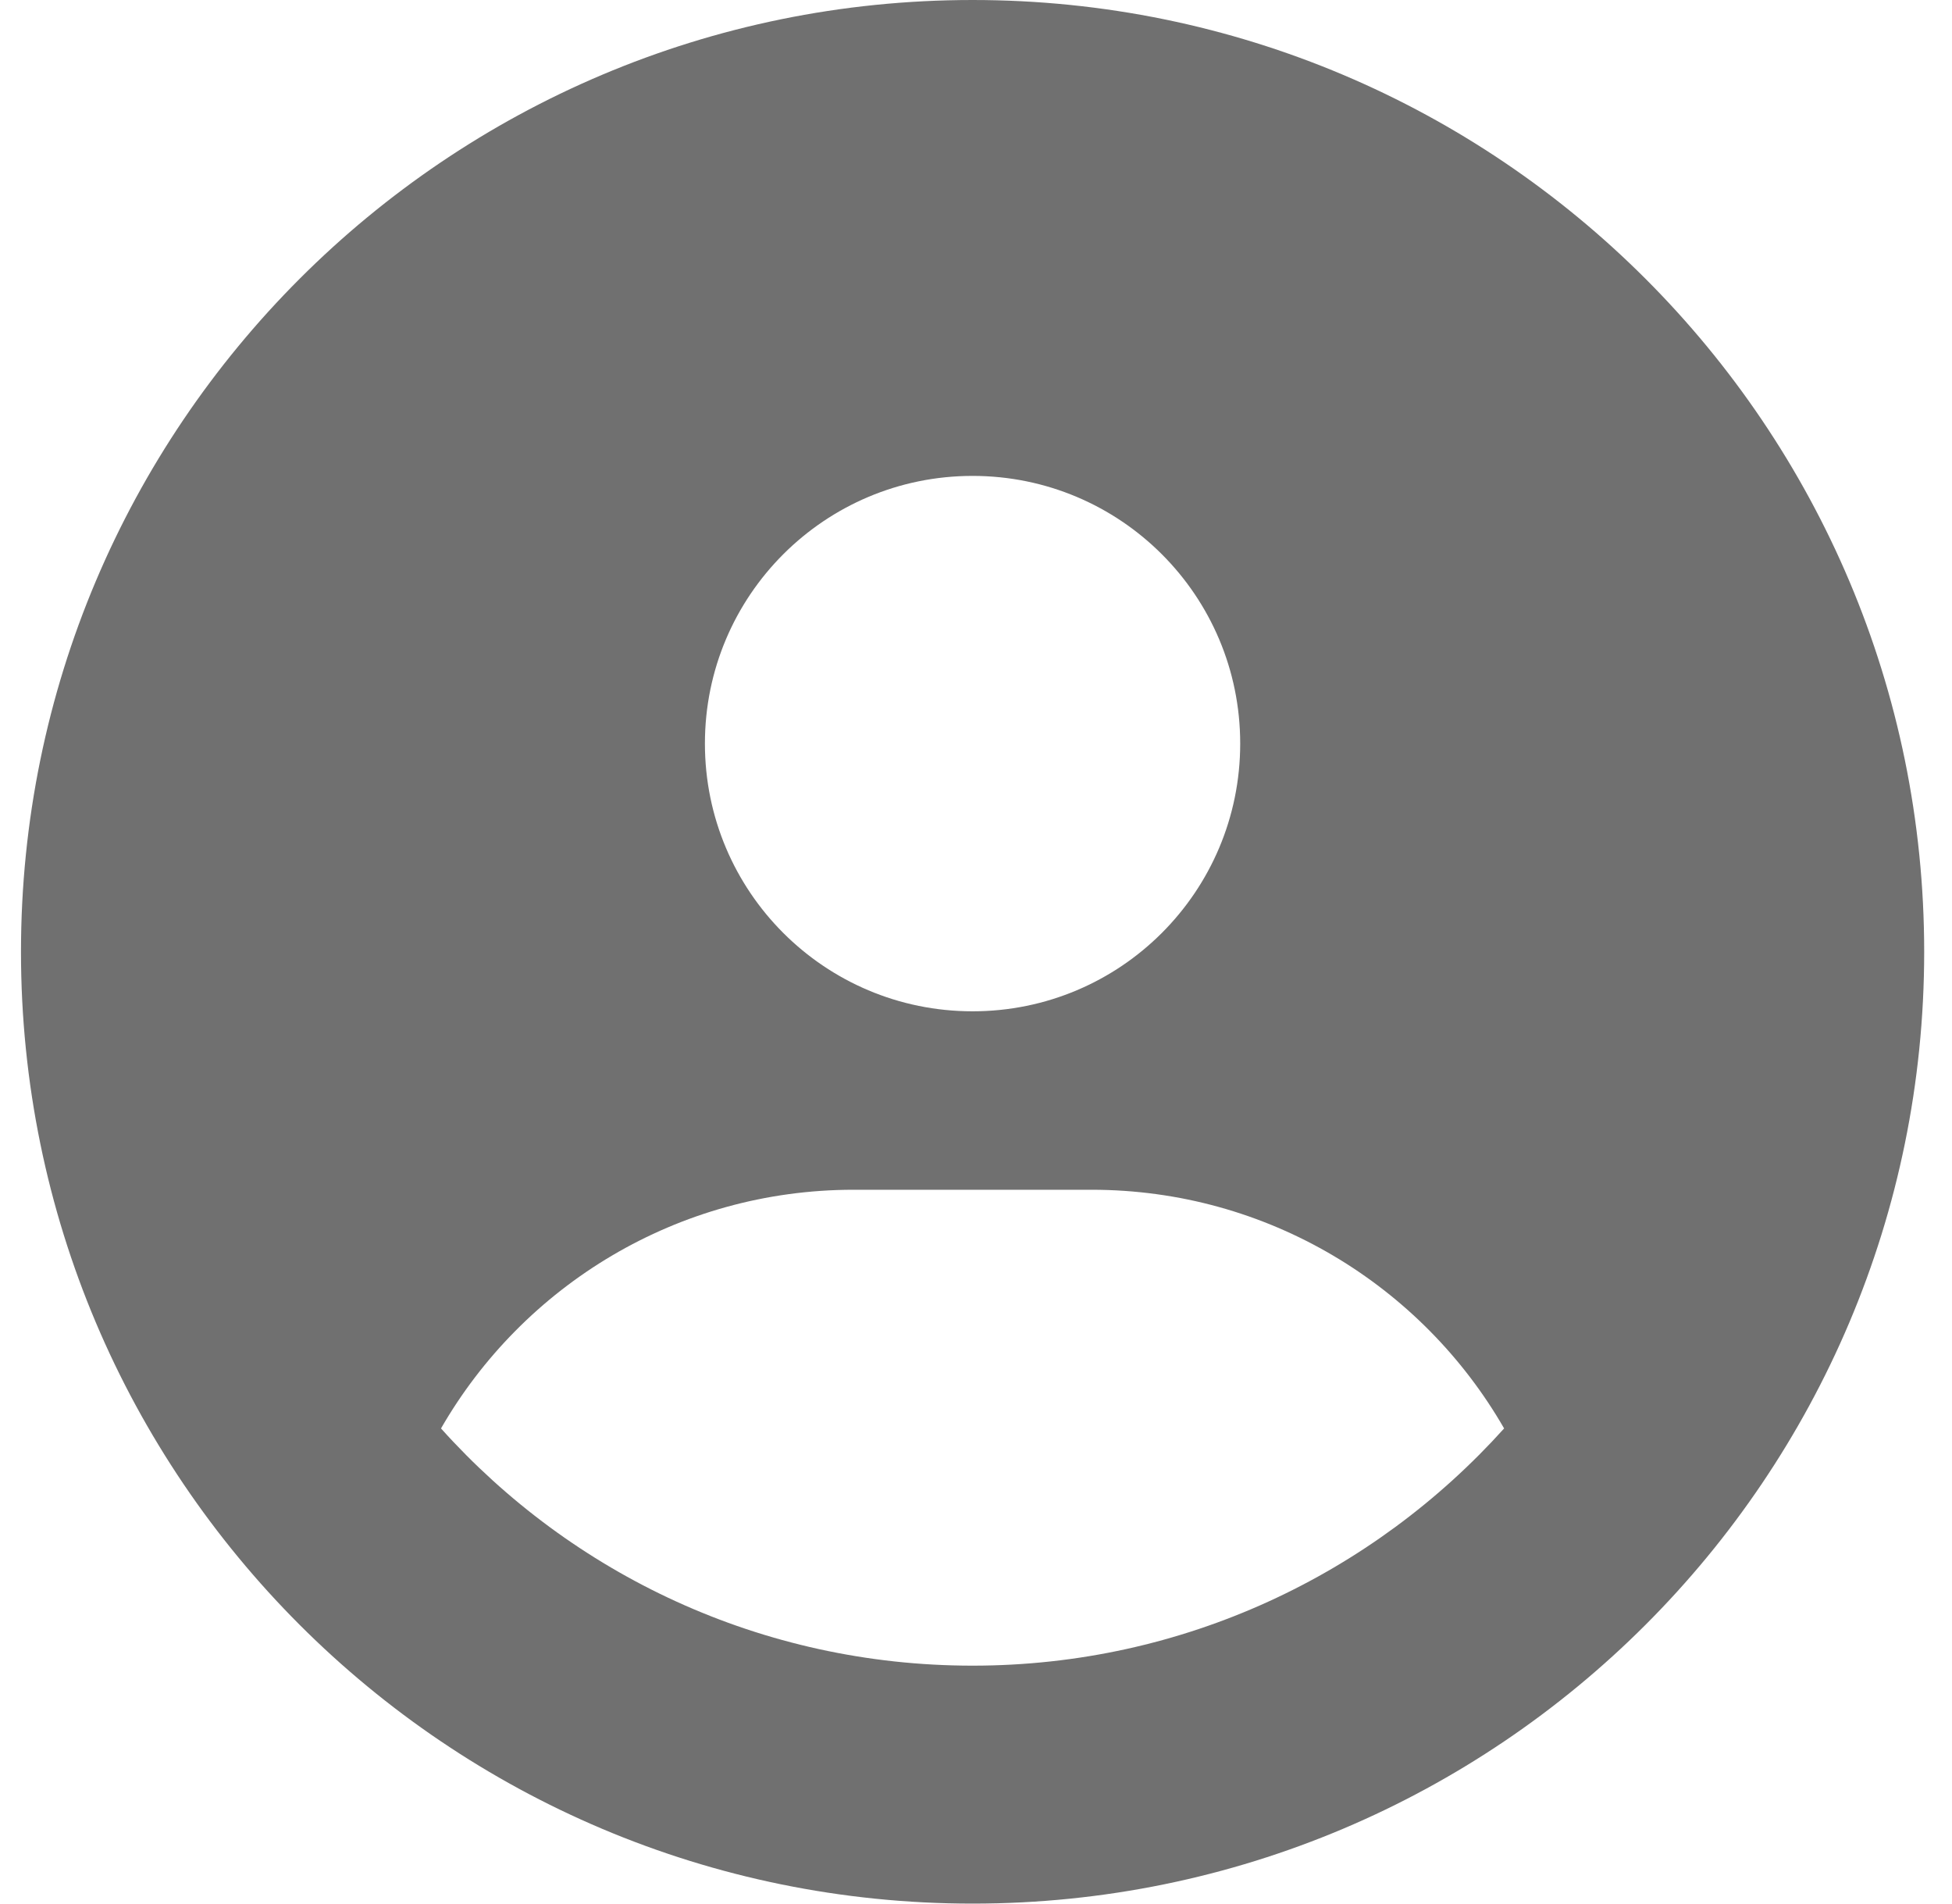 <svg width="40" height="39" viewBox="0 0 40 39" fill="none" xmlns="http://www.w3.org/2000/svg">
<g id="Property 1=circle-user-2-solid">
<path id="Vector" d="M30.822 29.265C29.139 26.34 25.978 24.375 22.367 24.375H17.492C13.882 24.375 10.72 26.34 9.037 29.265C11.718 32.251 15.603 34.125 19.93 34.125C24.256 34.125 28.141 32.244 30.822 29.265ZM39.43 19.5C39.43 30.271 30.7 39 19.93 39C9.159 39 0.43 30.271 0.43 19.5C0.43 8.729 9.159 0 19.93 0C30.7 0 39.43 8.729 39.43 19.5ZM19.93 20.719C22.961 20.719 25.414 18.266 25.414 15.234C25.414 12.203 22.961 9.75 19.93 9.75C16.898 9.75 14.445 12.203 14.445 15.234C14.445 18.266 16.898 20.719 19.93 20.719Z" fill="#707070"/>
</g>
</svg>
